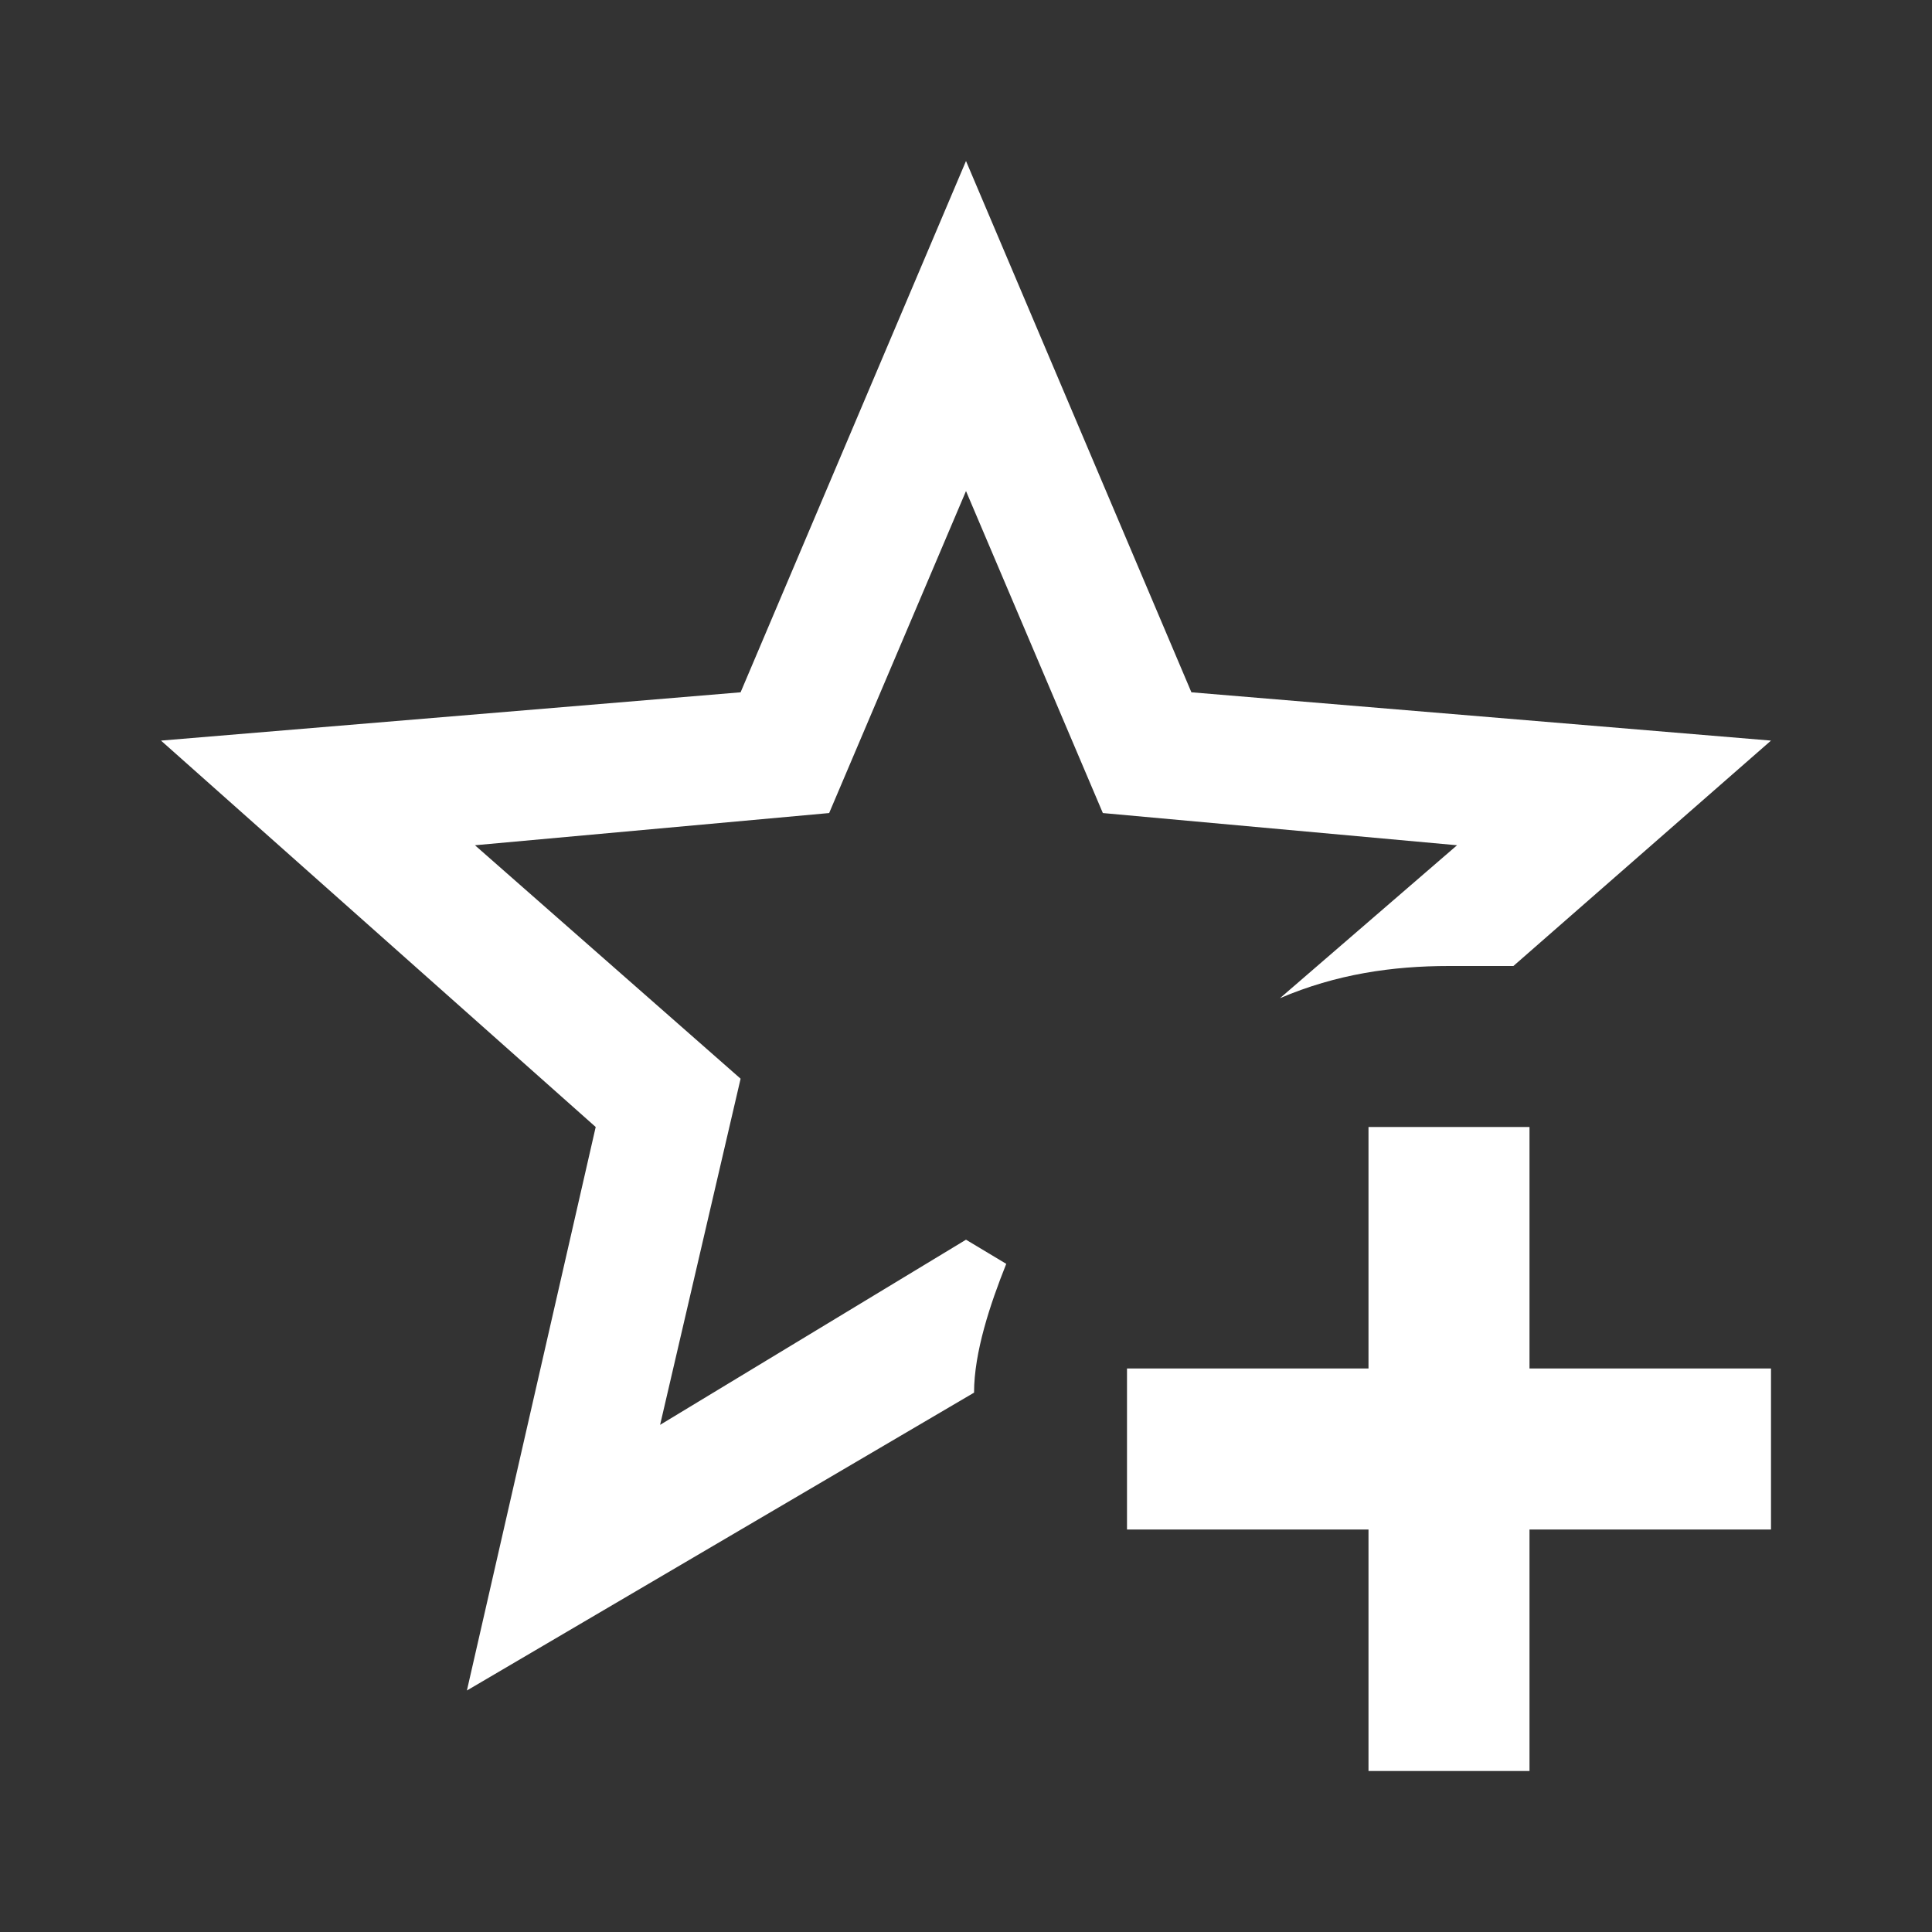 <?xml version="1.0" encoding="UTF-8"?><!DOCTYPE svg PUBLIC "-//W3C//DTD SVG 1.1//EN" "http://www.w3.org/Graphics/SVG/1.1/DTD/svg11.dtd"><svg xmlns="http://www.w3.org/2000/svg" xmlns:xlink="http://www.w3.org/1999/xlink" version="1.1" fill="#fff" width="24" height="24" viewBox="0 0 24 24"><rect x="0" y="0" width="24" height="24" fill="#333333" stroke="none"/><path d="M5.8 21L7.4 14L2 9.2L9.2 8.6L12 2L14.8 8.6L22 9.2L18.8 12H18C17.3 12 16.6 12.1 15.9 12.4L18.1 10.5L13.7 10.1L12 6.1L10.3 10.1L5.9 10.5L9.2 13.4L8.2 17.7L12 15.4L12.5 15.7C12.3 16.2 12.1 16.8 12.1 17.3L5.8 21M17 14V17H14V19H17V22H19V19H22V17H19V14H17Z" /></svg>